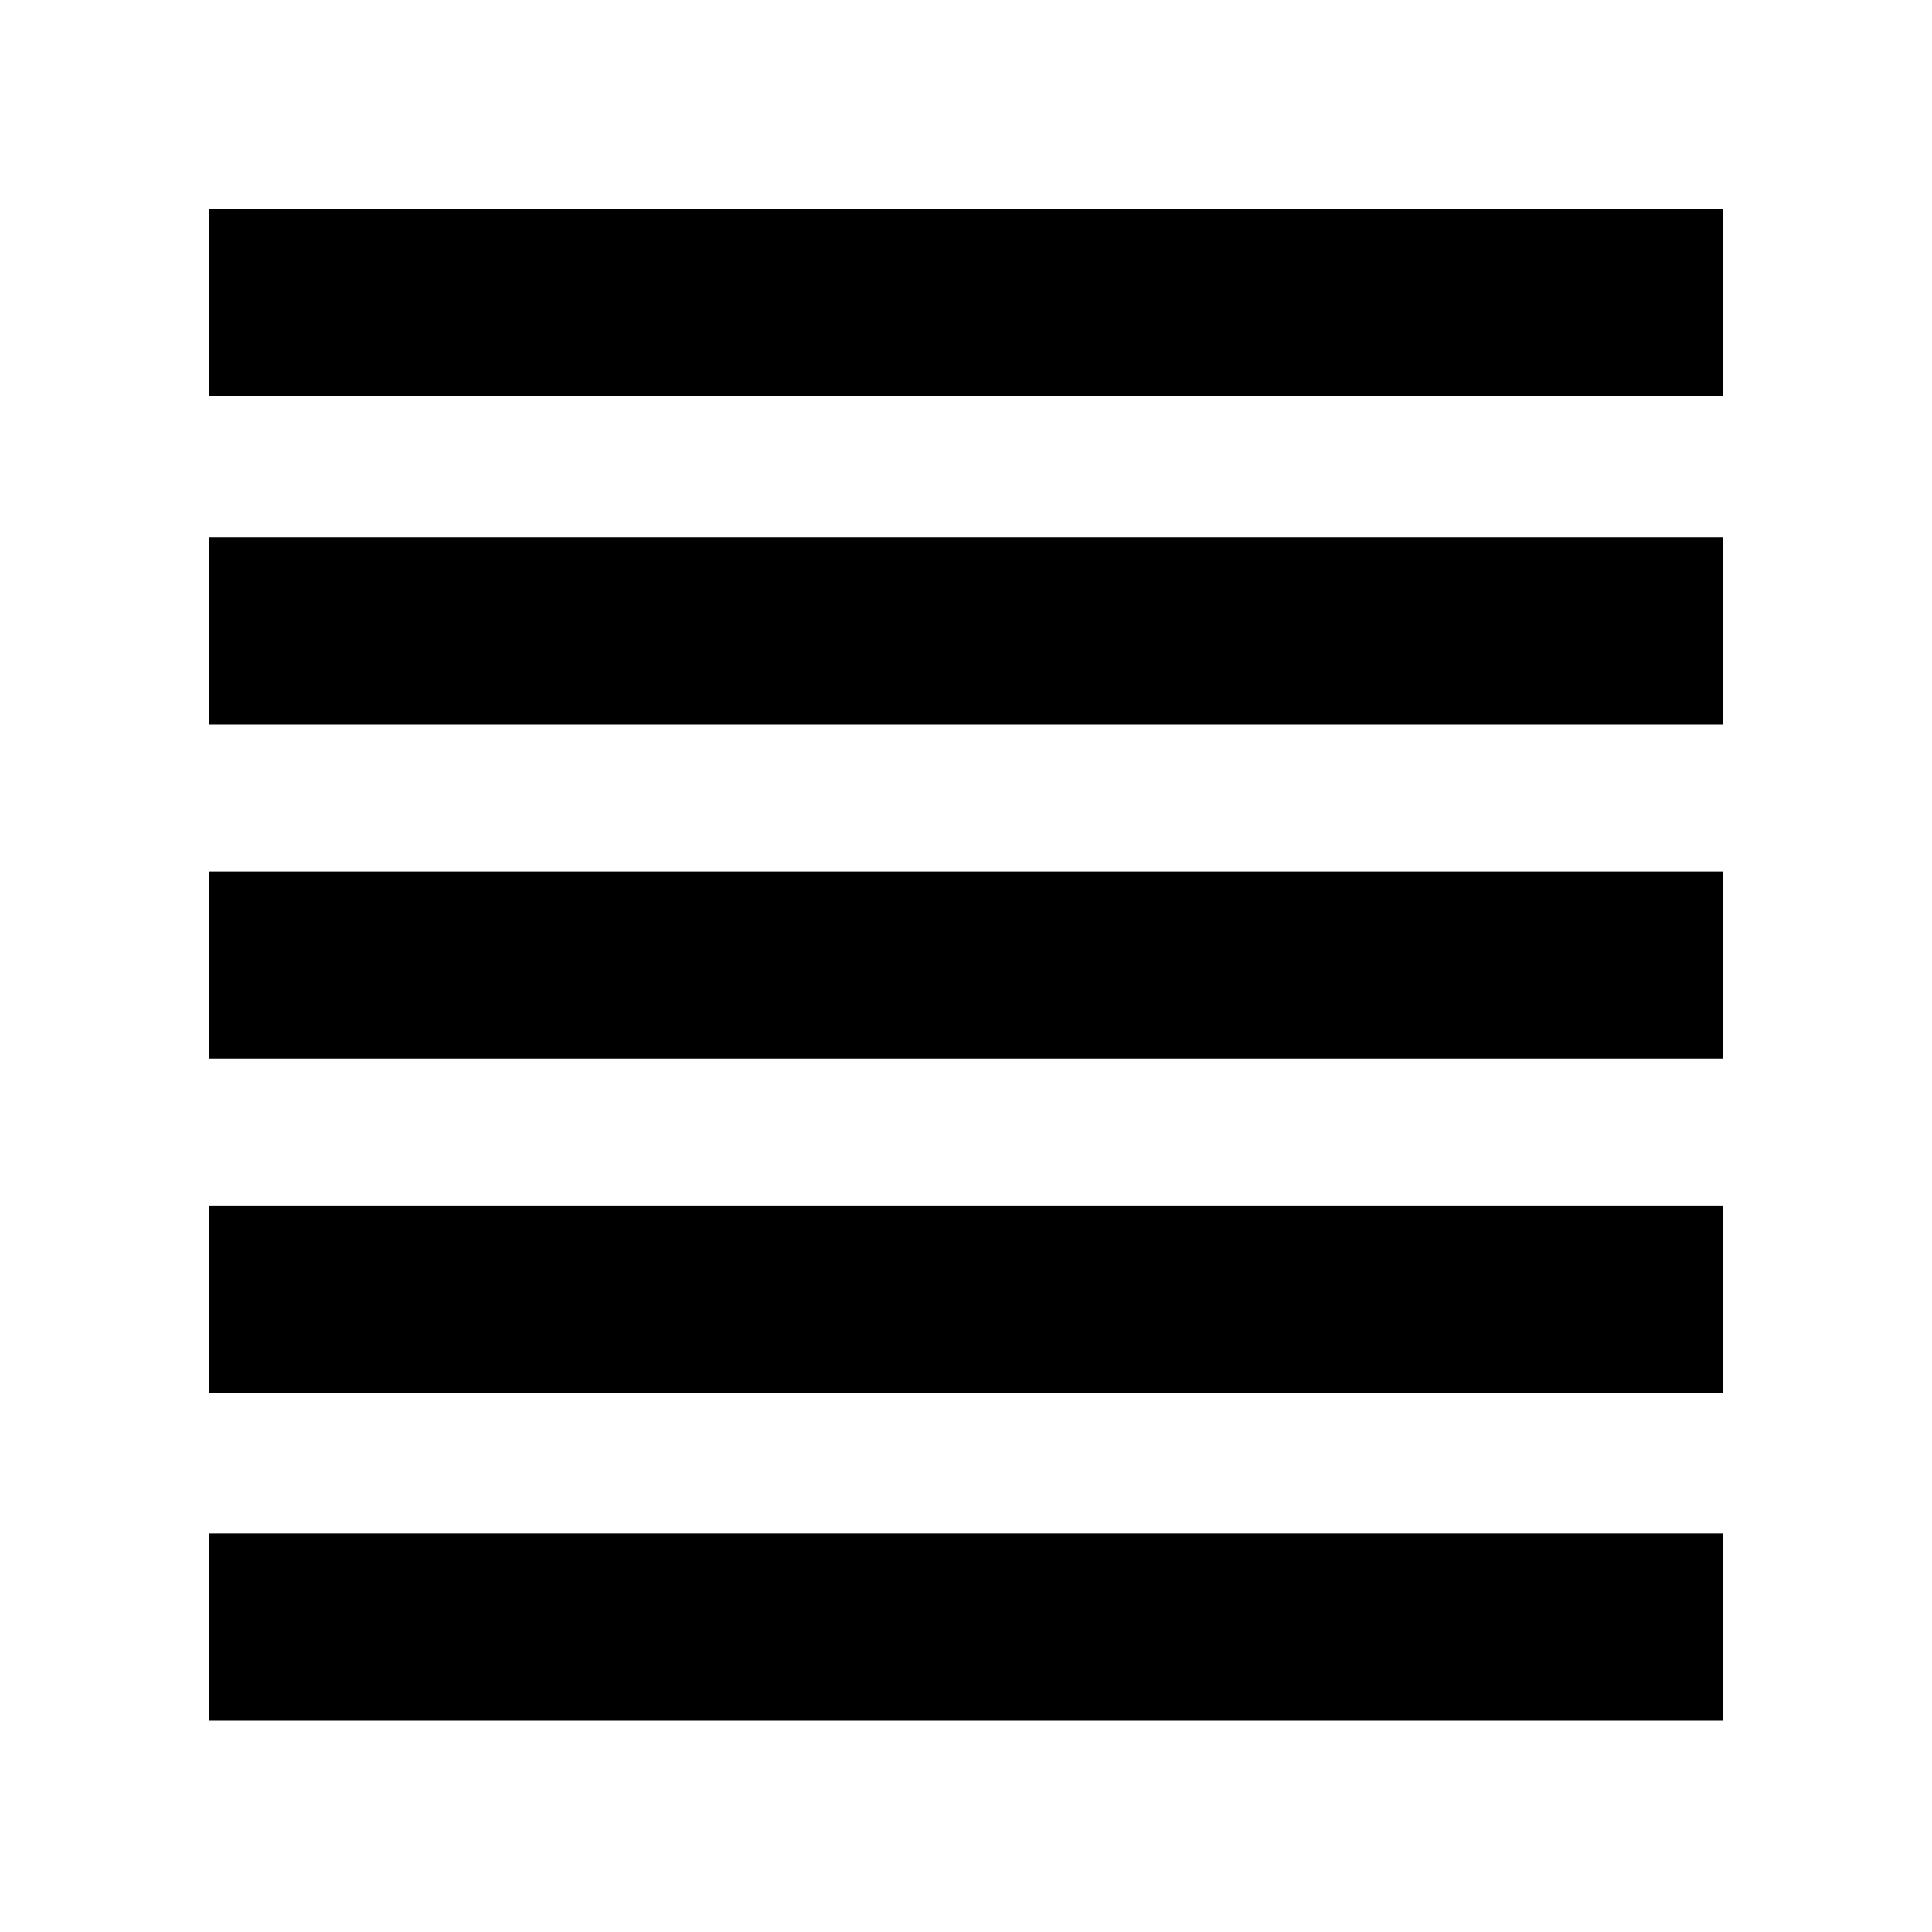<svg xmlns="http://www.w3.org/2000/svg" height="20" width="20"><path d="M2.167 17.812v-1.937h15.666v1.937Zm0-3.395v-1.938h15.666v1.938Zm0-3.459V9.021h15.666v1.937Zm0-3.458V5.562h15.666V7.5Zm0-3.396V2.167h15.666v1.937Z"/></svg>